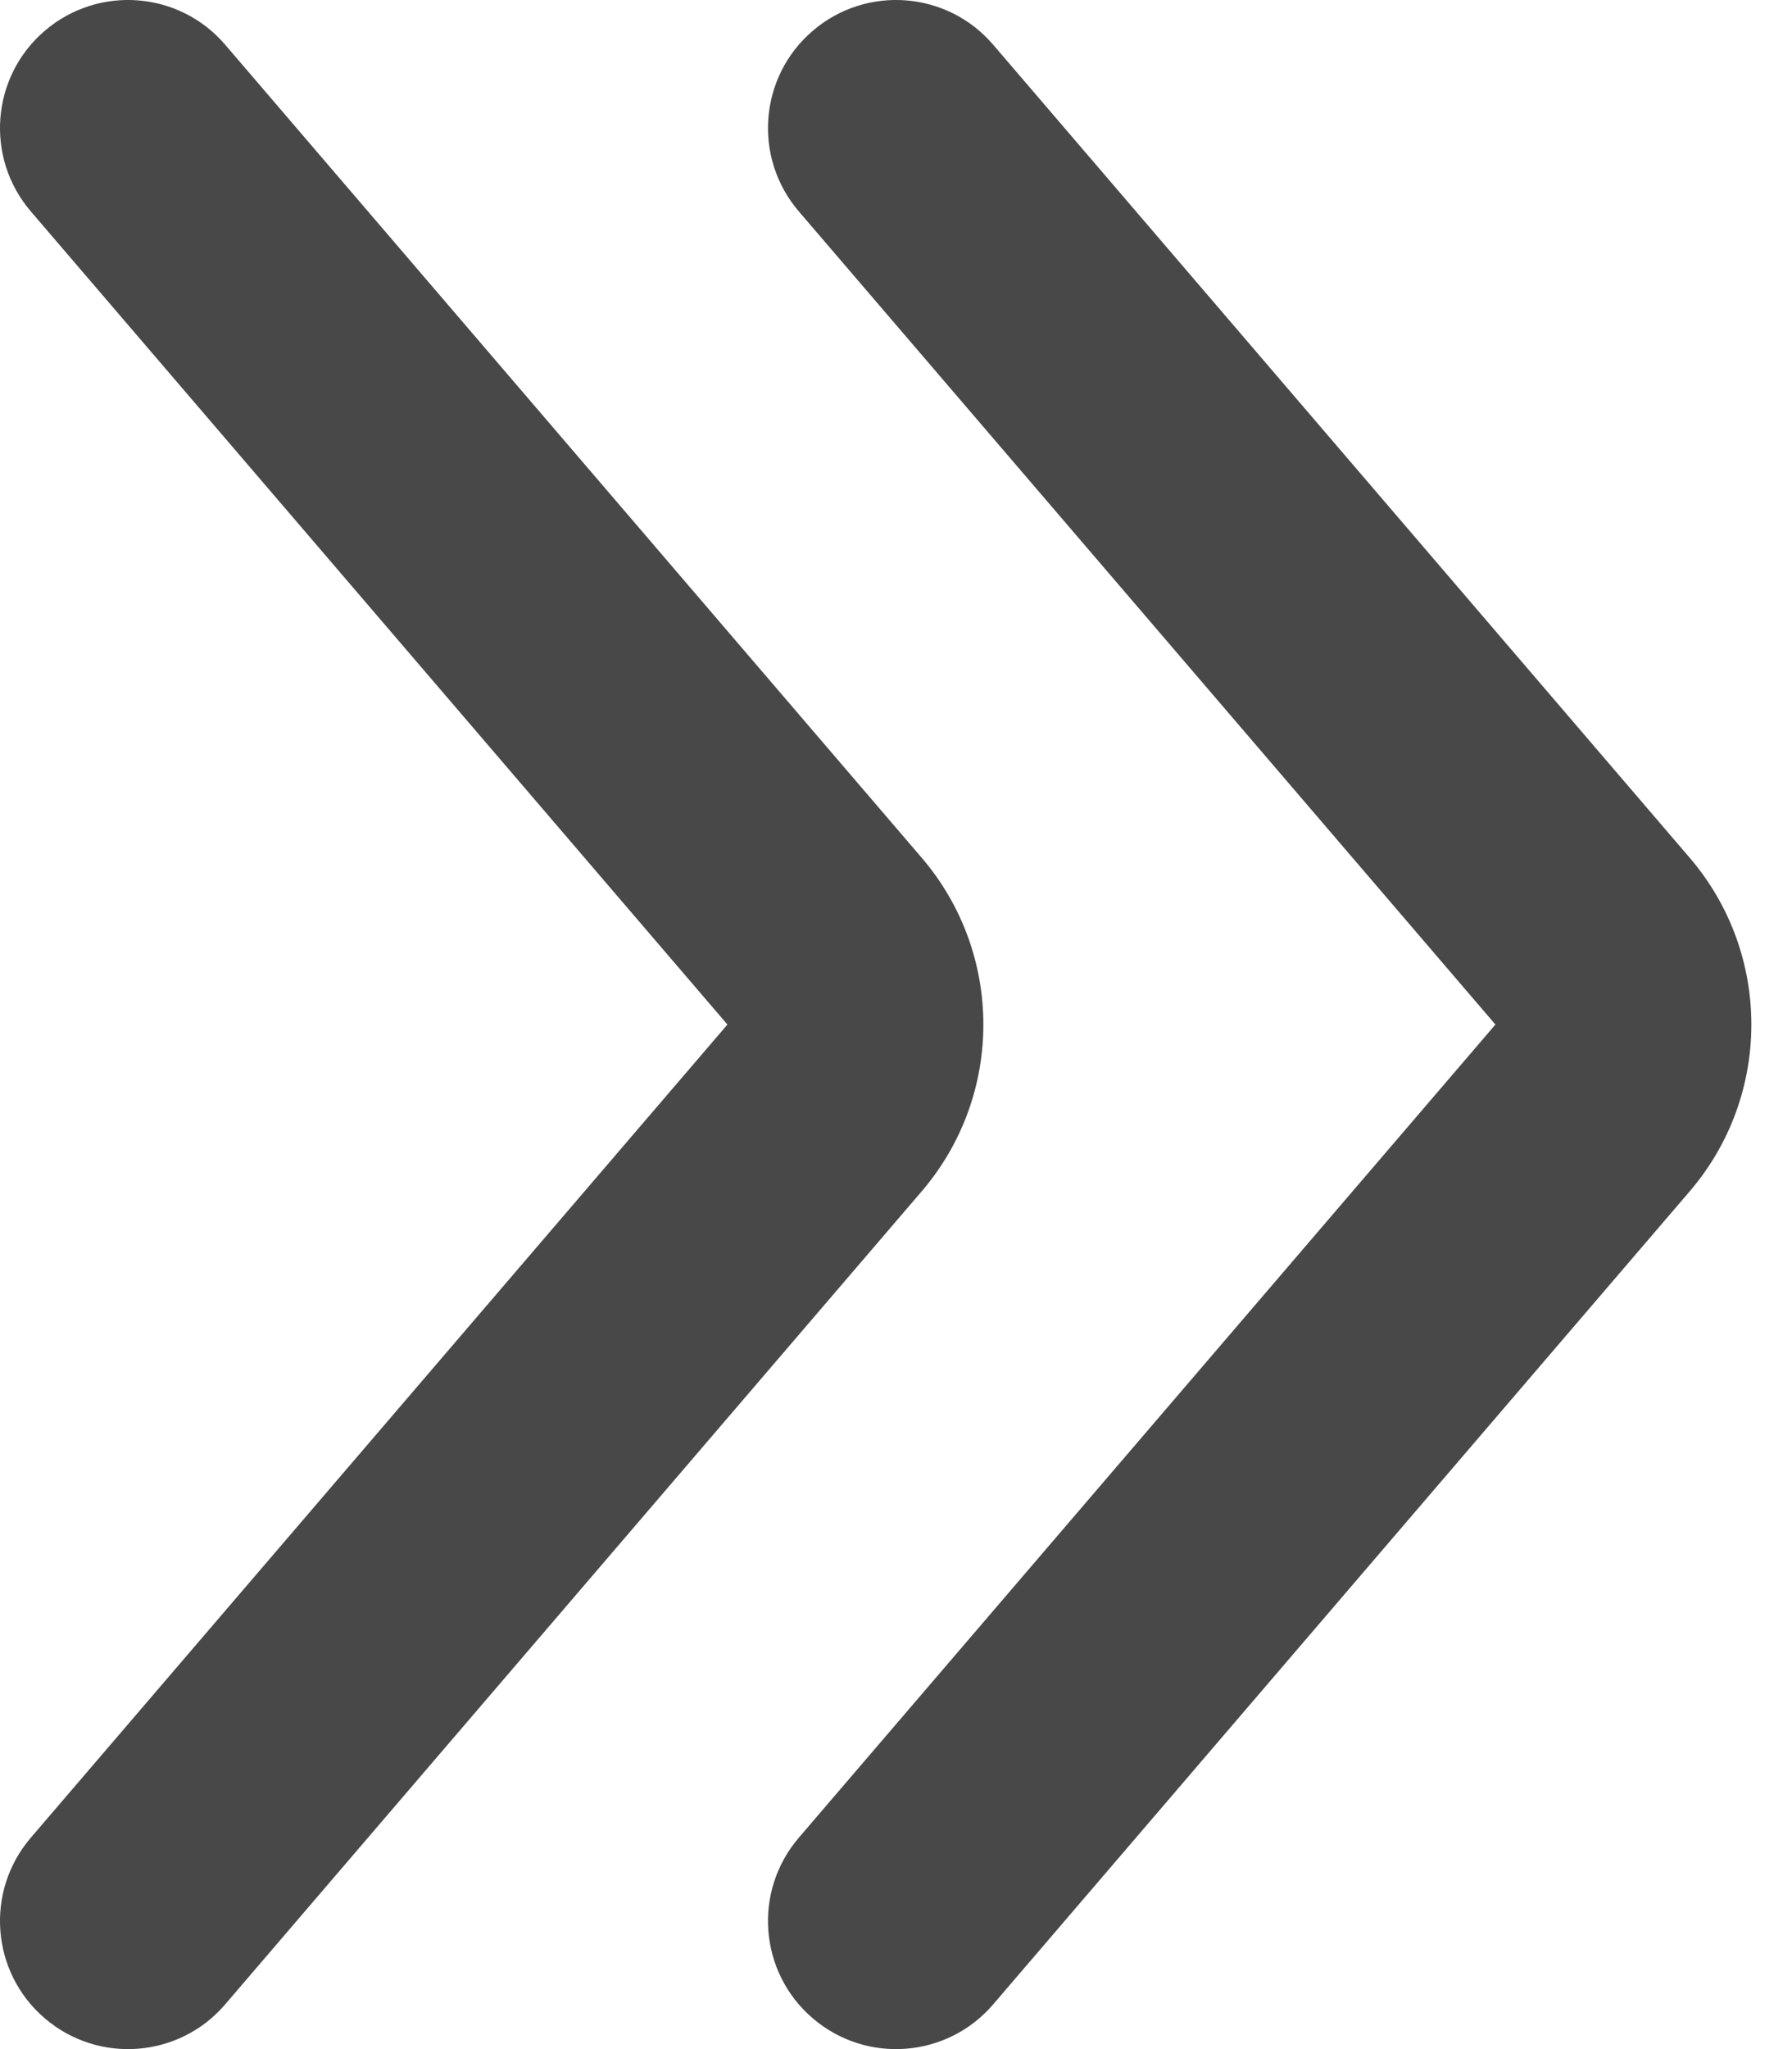 <svg width="14" height="16" viewBox="0 0 14 16" fill="none" xmlns="http://www.w3.org/2000/svg">
<path fill-rule="evenodd" clip-rule="evenodd" d="M0.349 15.759C-0.07 15.4 -0.119 14.769 0.241 14.349L5.683 8L0.241 1.651C-0.119 1.231 -0.07 0.6 0.349 0.241C0.769 -0.119 1.4 -0.07 1.759 0.349L7.201 6.698C7.843 7.447 7.843 8.553 7.201 9.302L1.759 15.651C1.4 16.07 0.769 16.119 0.349 15.759Z" fill="#484848"/>
<path fill-rule="evenodd" clip-rule="evenodd" d="M6.349 15.759C5.93 15.4 5.881 14.769 6.241 14.349L11.683 8L6.241 1.651C5.881 1.231 5.93 0.6 6.349 0.241C6.769 -0.119 7.4 -0.07 7.759 0.349L13.201 6.698C13.843 7.447 13.843 8.553 13.201 9.302L7.759 15.651C7.4 16.07 6.769 16.119 6.349 15.759Z" fill="#484848"/>
</svg>
